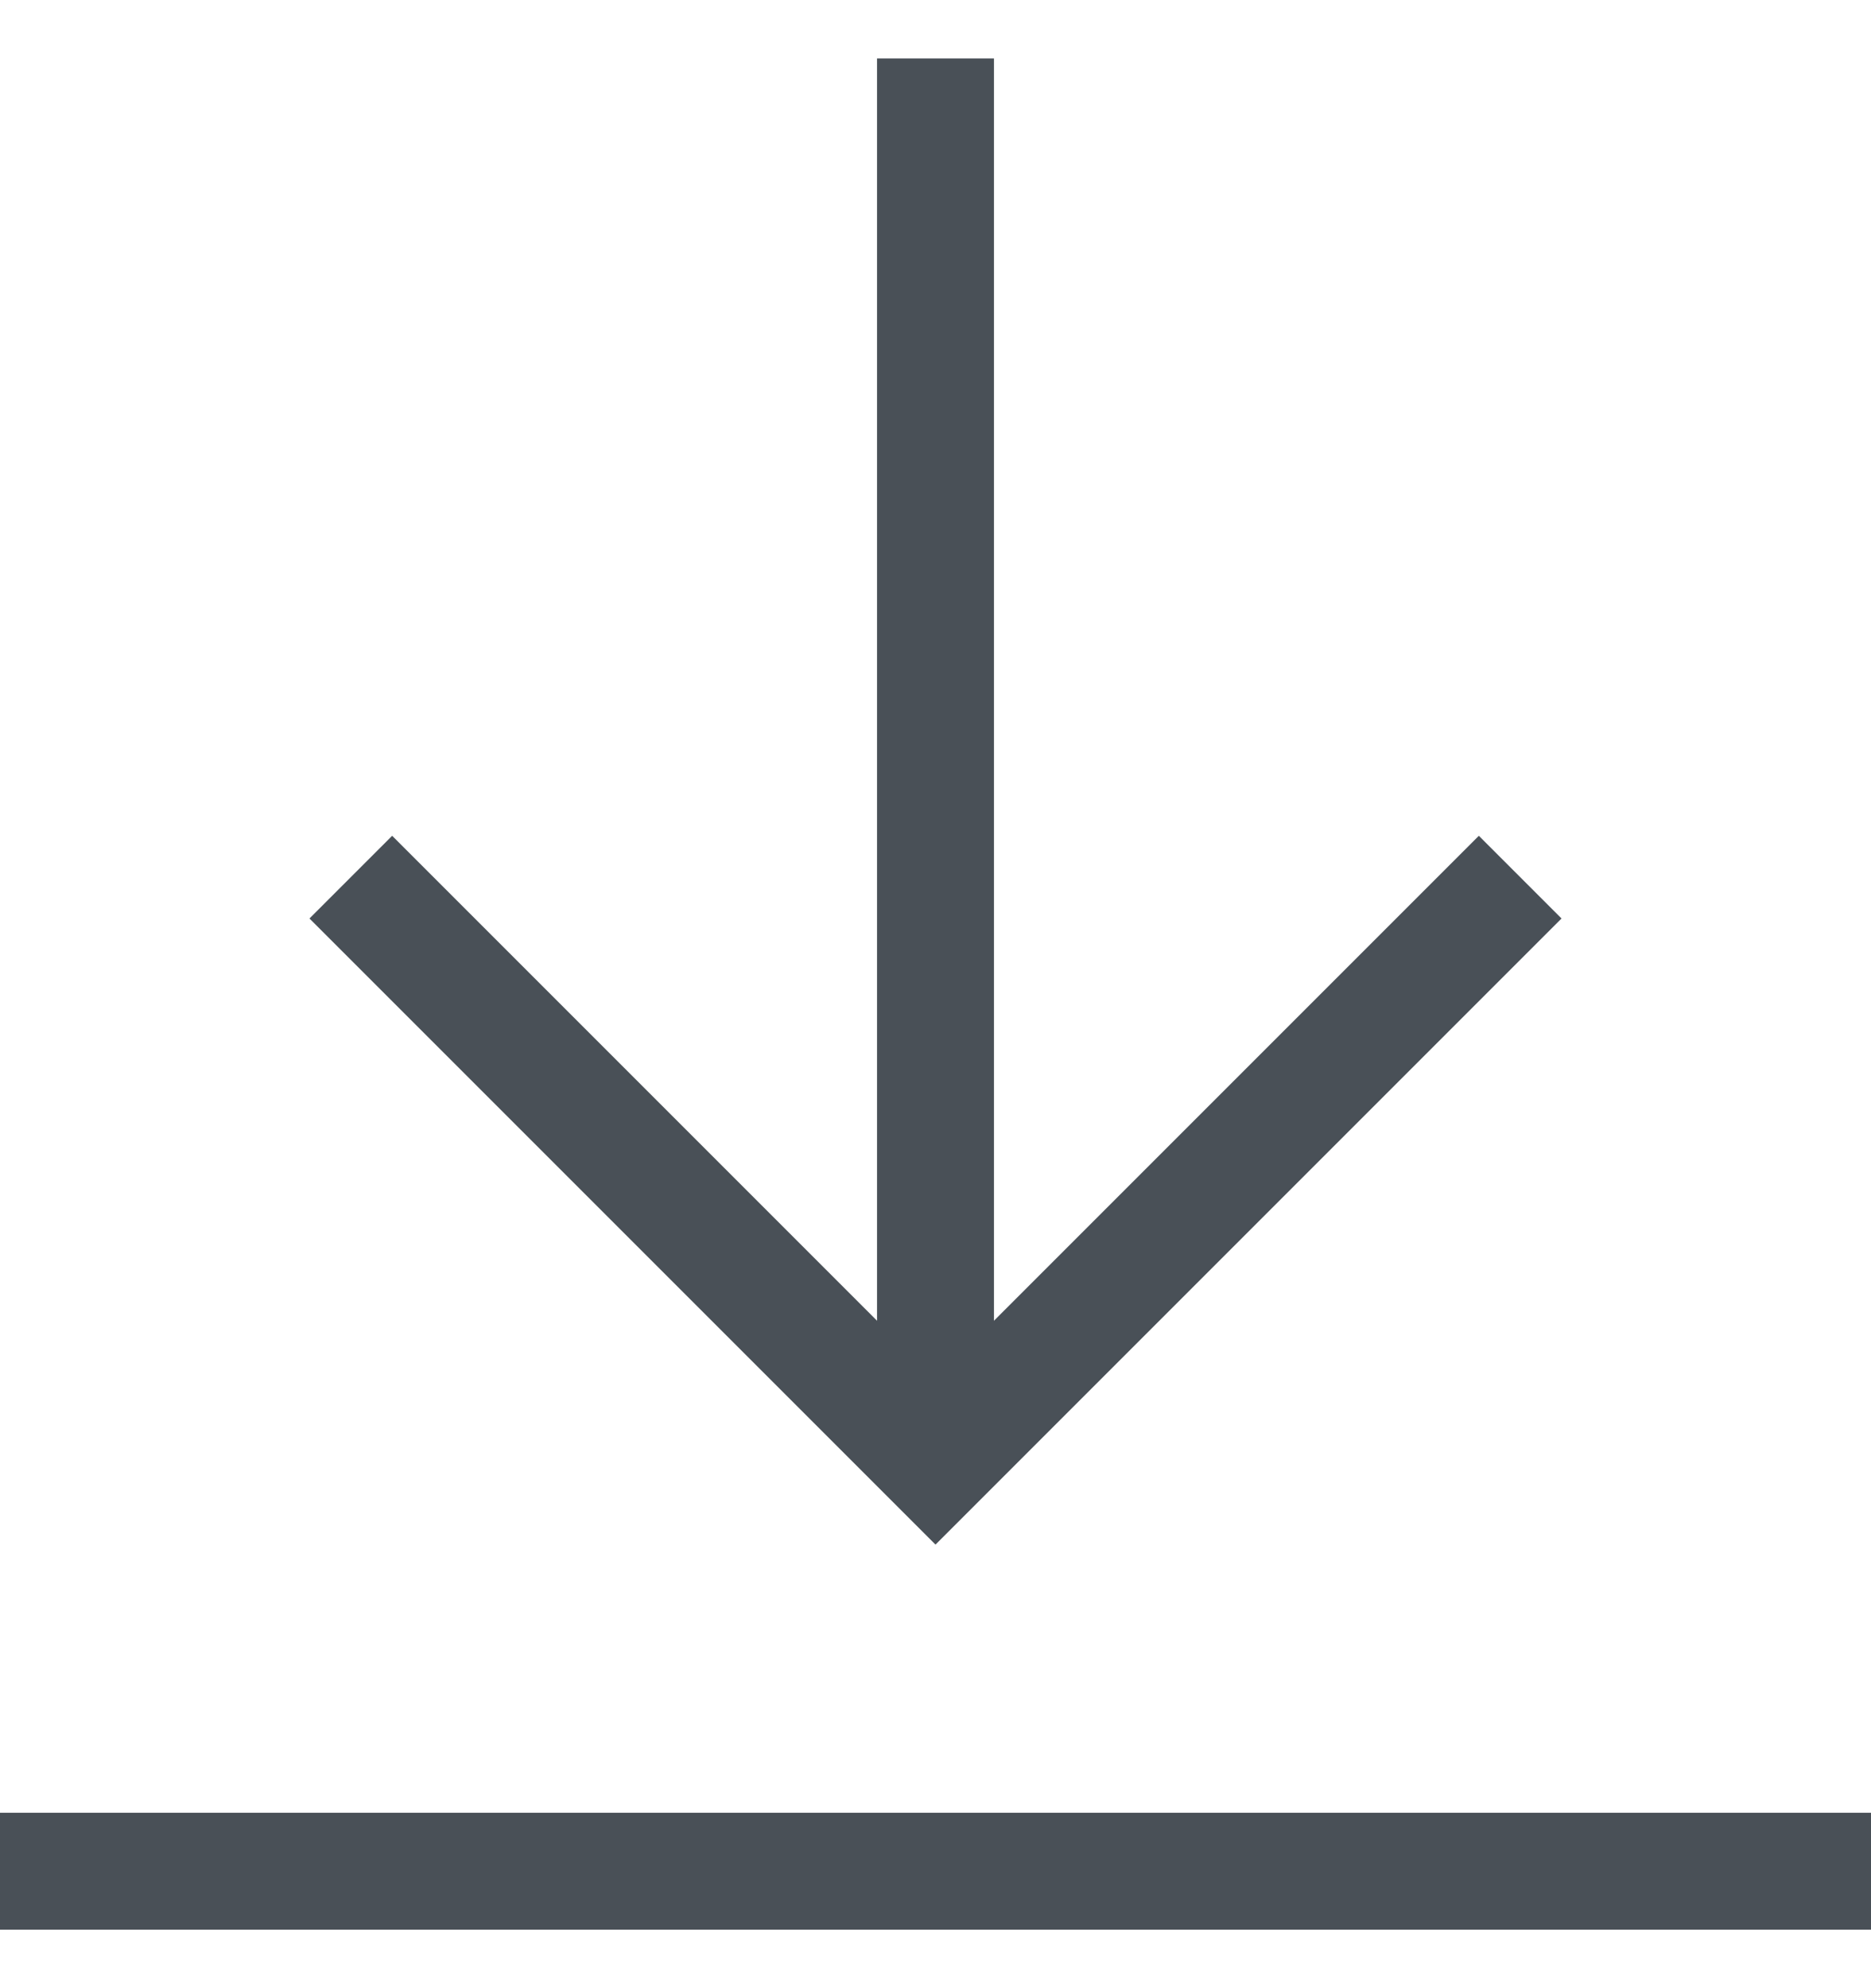 <svg width="16" height="17" viewBox="0 0 16 17" fill="none" xmlns="http://www.w3.org/2000/svg">
<path d="M0 16H16" stroke="#495057"/>
<path d="M3 7.5L8 12.5L13 7.5" stroke="#495057"/>
<path d="M8 12.5V0.5" stroke="#495057"/>
</svg>

